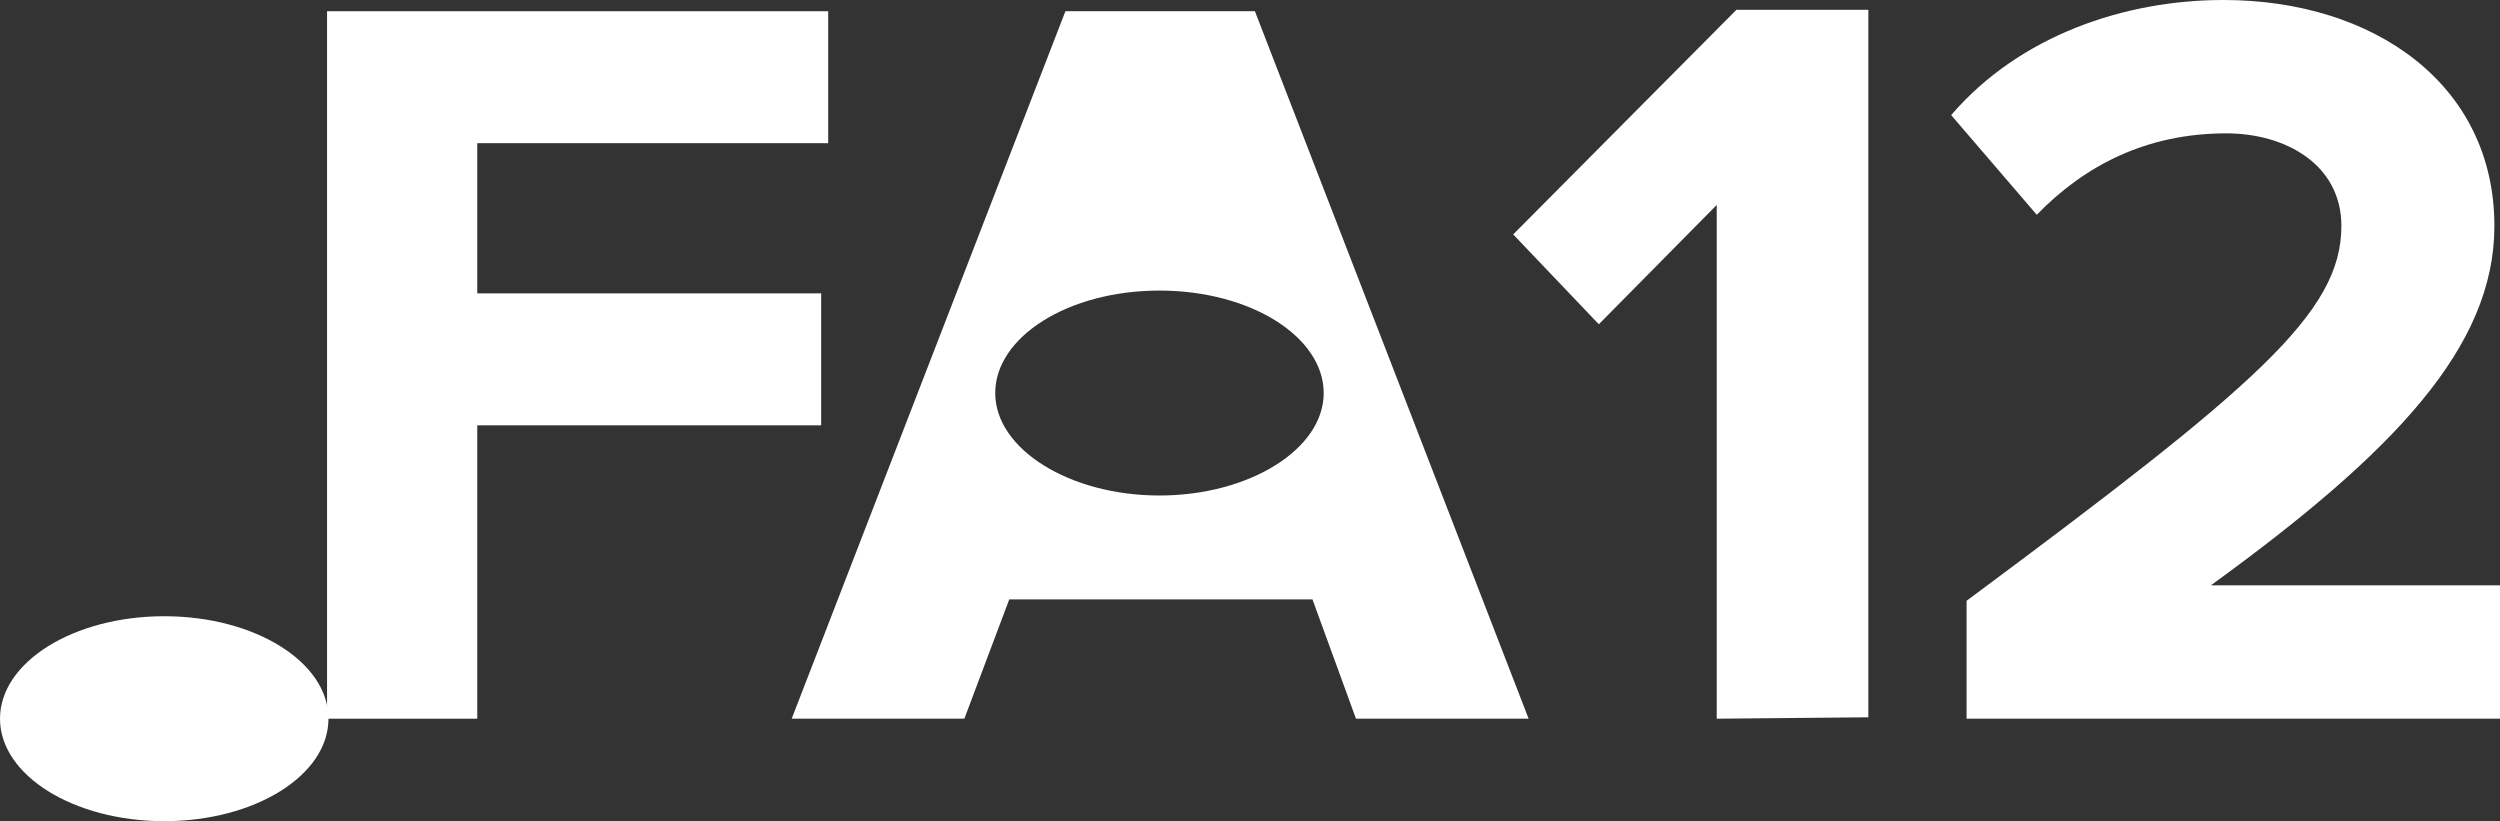 <?xml version="1.0" encoding="utf-8"?>
<!-- Generator: Adobe Illustrator 21.0.2, SVG Export Plug-In . SVG Version: 6.00 Build 0)  -->
<svg version="1.0" id="Layer_1" xmlns="http://www.w3.org/2000/svg" xmlns:xlink="http://www.w3.org/1999/xlink" x="0px" y="0px"
	 viewBox="0 0 178.1 58.5" style="enable-background:new 0 0 178.1 58.5;" xml:space="preserve">
<rect x="0" y="0" width="178.1" height="58.5" fill="#333333" stroke="none"/>
<style type="text/css">
	.st0{display:none;fill:#0023C4;}
	.st1{fill:#FFFFFF;}
	.st2{display:none;}
	.st3{display:inline;fill:#0023C4;}
</style>
<path class="st0" d="M14.4,0.9v-57.6h40.8v10.8H26.7v12.2h27.9v10.8H26.7V0.9H14.4z"/>
<path class="st1" d="M122.3,51.2V14.6l-8.4,8.5l-6.1-6.4l15.9-16h9.4v50.4L122.3,51.2L122.3,51.2z"/>
<path class="st1" d="M140.1,51.2v-8.4c20.6-15.3,26.7-20.5,26.7-26.7c0-4.4-4-6.6-8.2-6.6c-5.7,0-10.1,2.3-13.5,5.8L139,8.2
	c4.9-5.7,12.4-8.2,19.4-8.2c10.7,0,19.3,6,19.3,16.1c0,8.6-7.1,16.1-20.2,25.6h20.6v9.5H140.1z"/>
<ellipse class="st1" cx="11.7" cy="51.2" rx="11.7" ry="7.3"/>
<path class="st1" d="M89.4,0.8H75.9L56.4,51.2h12.3l3.2-8.5h21.6l3.1,8.5h12.3L89.4,0.8z M82.6,35.3c-6.4,0-11.7-3.3-11.7-7.3
	s5.2-7.3,11.7-7.3S94.3,24,94.3,28S89,35.3,82.6,35.3z"/>
<path class="st0" d="M82.8,0.9v-4.3C79.9,0,75,2,69.5,2C62.9,2,55-2.5,55-11.9c0-9.8,7.9-13.5,14.5-13.5c5.5,0,10.5,1.8,13.2,5.1
	v-5.6c0-4.2-3.6-7-9.2-7c-4.5,0-8.6,1.6-12.2,4.9l-4.1-7.3c5.1-4.5,11.7-6.6,18.2-6.6C85-41.8,93.7-38,93.7-26V1H82.8V0.9z
	 M82.8-9.1v-5.2c-1.8-2.4-5.3-3.6-8.8-3.6c-4.3,0-7.9,2.2-7.9,6.3c0,3.9,3.5,6.1,7.9,6.1C77.5-5.5,81-6.7,82.8-9.1z"/>
<g class="st2">
	<path class="st3" d="M55.8,58.4v-9.6c23.6-17.5,30.5-23.4,30.5-30.5c0-5-4.6-7.5-9.3-7.5c-6.6,0-11.6,2.6-15.5,6.7l-7-8.1
		C60.1,2.9,68.7,0,76.7,0c12.3,0,22,6.9,22,18.4c0,9.8-8.1,18.4-23.1,29.3h23.5v10.8L55.8,58.4L55.8,58.4z"/>
</g>
<polygon class="st1" points="59,10.2 59,0.8 34,0.8 23.3,0.8 23.3,51.2 34,51.2 34,30.3 58.5,30.3 58.5,20.9 34,20.9 34,10.2 "/>
<rect x="26.7" y="-11.4" class="st0" width="12.3" height="11.3"/>
</svg>
